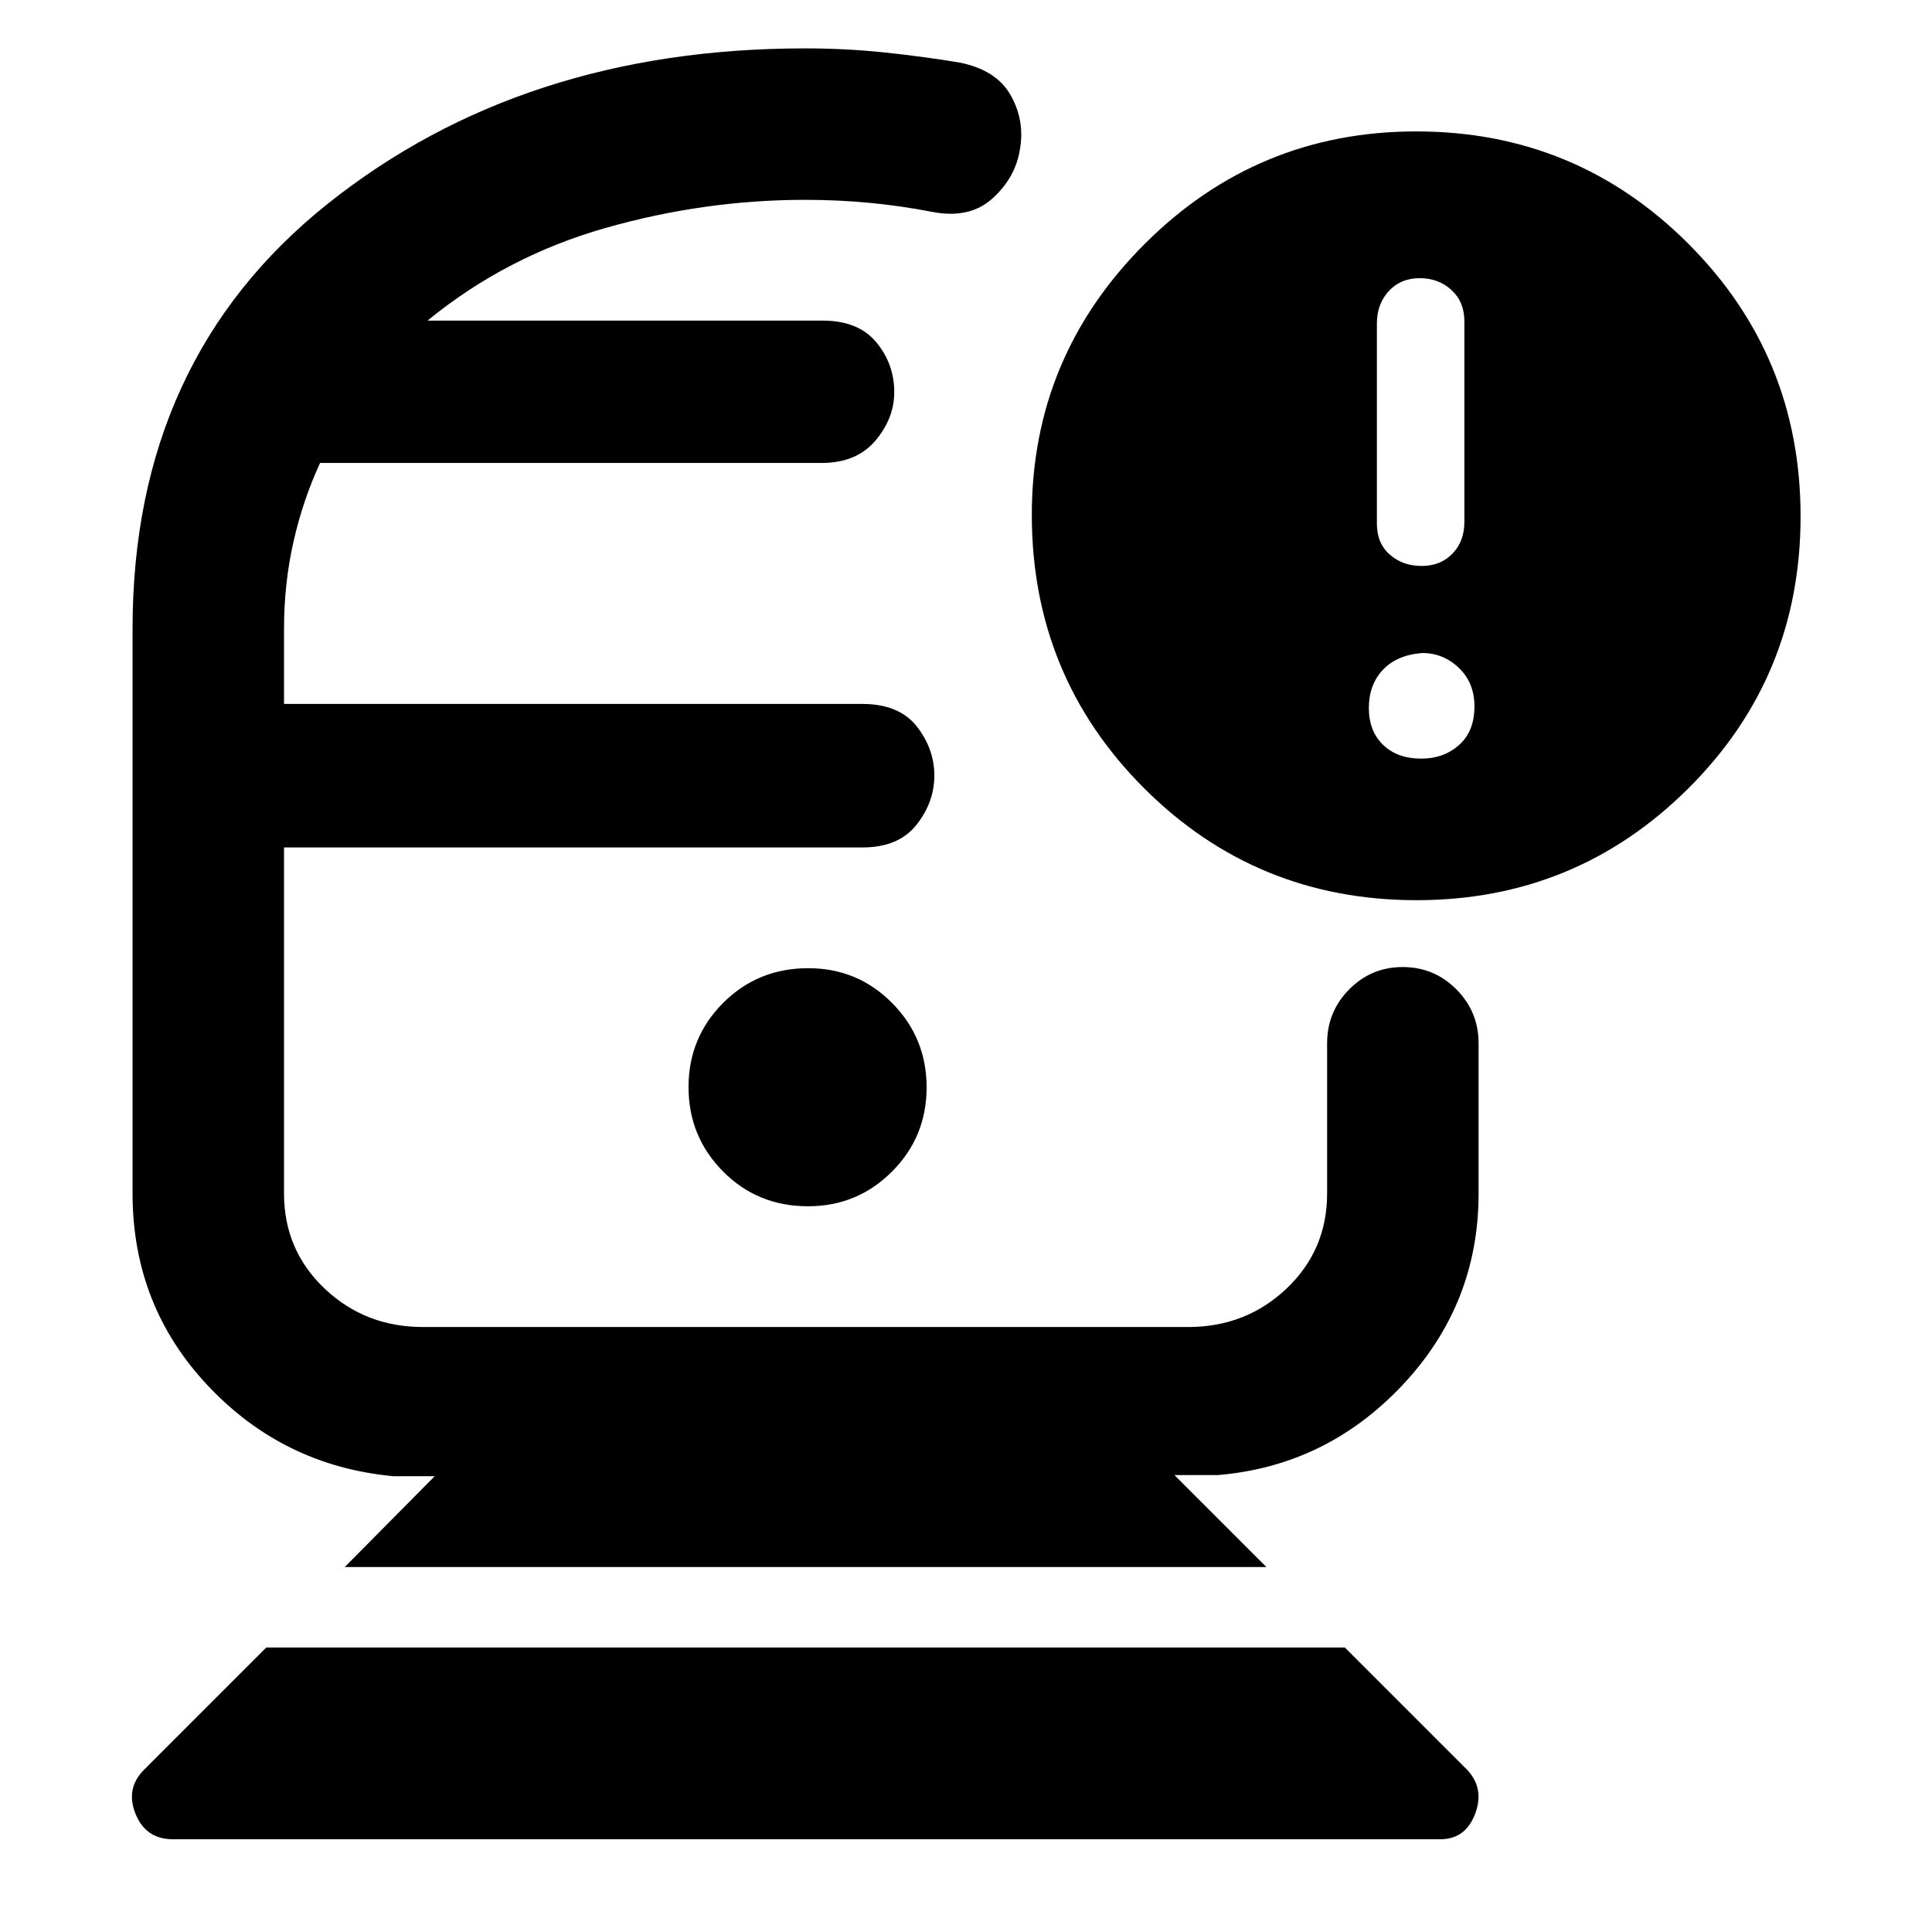 <svg xmlns="http://www.w3.org/2000/svg" height="48" viewBox="0 -960 960 960" width="48"><path d="M85.91-46.09q-13.47 0-18.56-12.6-5.09-12.61 4.23-21.93l60.72-60.73h535.96l60.79 60.79q8.69 9.26 3.92 21.87-4.76 12.6-17.32 12.6H85.91Zm85.39-135.26 44.7-45.13h-20.52q-54.54-5.08-92.07-44.87-37.54-39.79-37.54-95.61v-280.73q0-133.65 96.86-210.96t237.4-77.31q20.02 0 39.15 2t37.29 5q18.39 3.57 25.58 16.2 7.2 12.64 4.63 27.09-2.24 13.96-13.6 24.25-11.35 10.29-29.88 6.72-15.43-3-31.15-4.5-15.72-1.5-32.15-1.5-50 0-99.2 14-49.19 14-88.37 46H408.7q17.82 0 26.74 10.79 8.91 10.78 8.91 24.74 0 13.11-9.4 24.16-9.39 11.05-26.69 11.05H159.04q-8.64 18.77-13.27 39.41-4.64 20.63-4.64 43.03v37.3h287.23q18.36 0 27.13 11.12t8.77 24.46q0 13.34-8.91 24.53-8.91 11.2-26.74 11.2H141.13v171.95q0 28.12 20.16 47.24 20.16 19.11 48.88 19.11h380.22q28.72 0 48.88-19.11 20.16-19.12 20.16-47.24v-74.61q0-15.74 10.99-26.83 10.99-11.08 26.59-11.08t26.64 11.08q11.05 11.09 11.05 26.83v74.61q0 55.02-37.82 95.21-37.82 40.19-91.79 44.71h-21.52l45.69 45.69H171.3Zm230.2-179.26q24.5 0 41.72-17.23 17.21-17.24 17.21-41.85 0-24.62-17.15-41.92t-41.65-17.3q-25.06 0-42.28 17.23-17.22 17.23-17.22 41.85t17.15 41.92q17.15 17.3 42.22 17.3ZM703.88-512.7q-79.75 0-135.47-55.72-55.71-55.73-55.71-135.77 0-78.51 56-134.51 56-56 135-56 79.43 0 135.21 55.79 55.79 55.78 55.79 135.5 0 79.71-55.82 135.21-55.81 55.5-135 55.5Zm2.53-166.08q9.42 0 15.33-6.13t5.91-15.83v-99.52q0-9.7-6.41-15.61t-15.83-5.91q-9.41 0-15.32 6.41-5.92 6.41-5.92 16.11v99.52q0 9.7 6.42 15.33 6.41 5.63 15.82 5.63Zm-.21 95.74q11.19 0 18.82-6.8 7.63-6.79 7.63-19.16 0-11.7-7.73-19.11t-18.22-7.41q-12.7 1-19.61 8.41-6.92 7.41-6.92 18.89t7.08 18.33q7.07 6.85 18.95 6.85ZM400-538.91Zm0-261.79Z"/></svg>